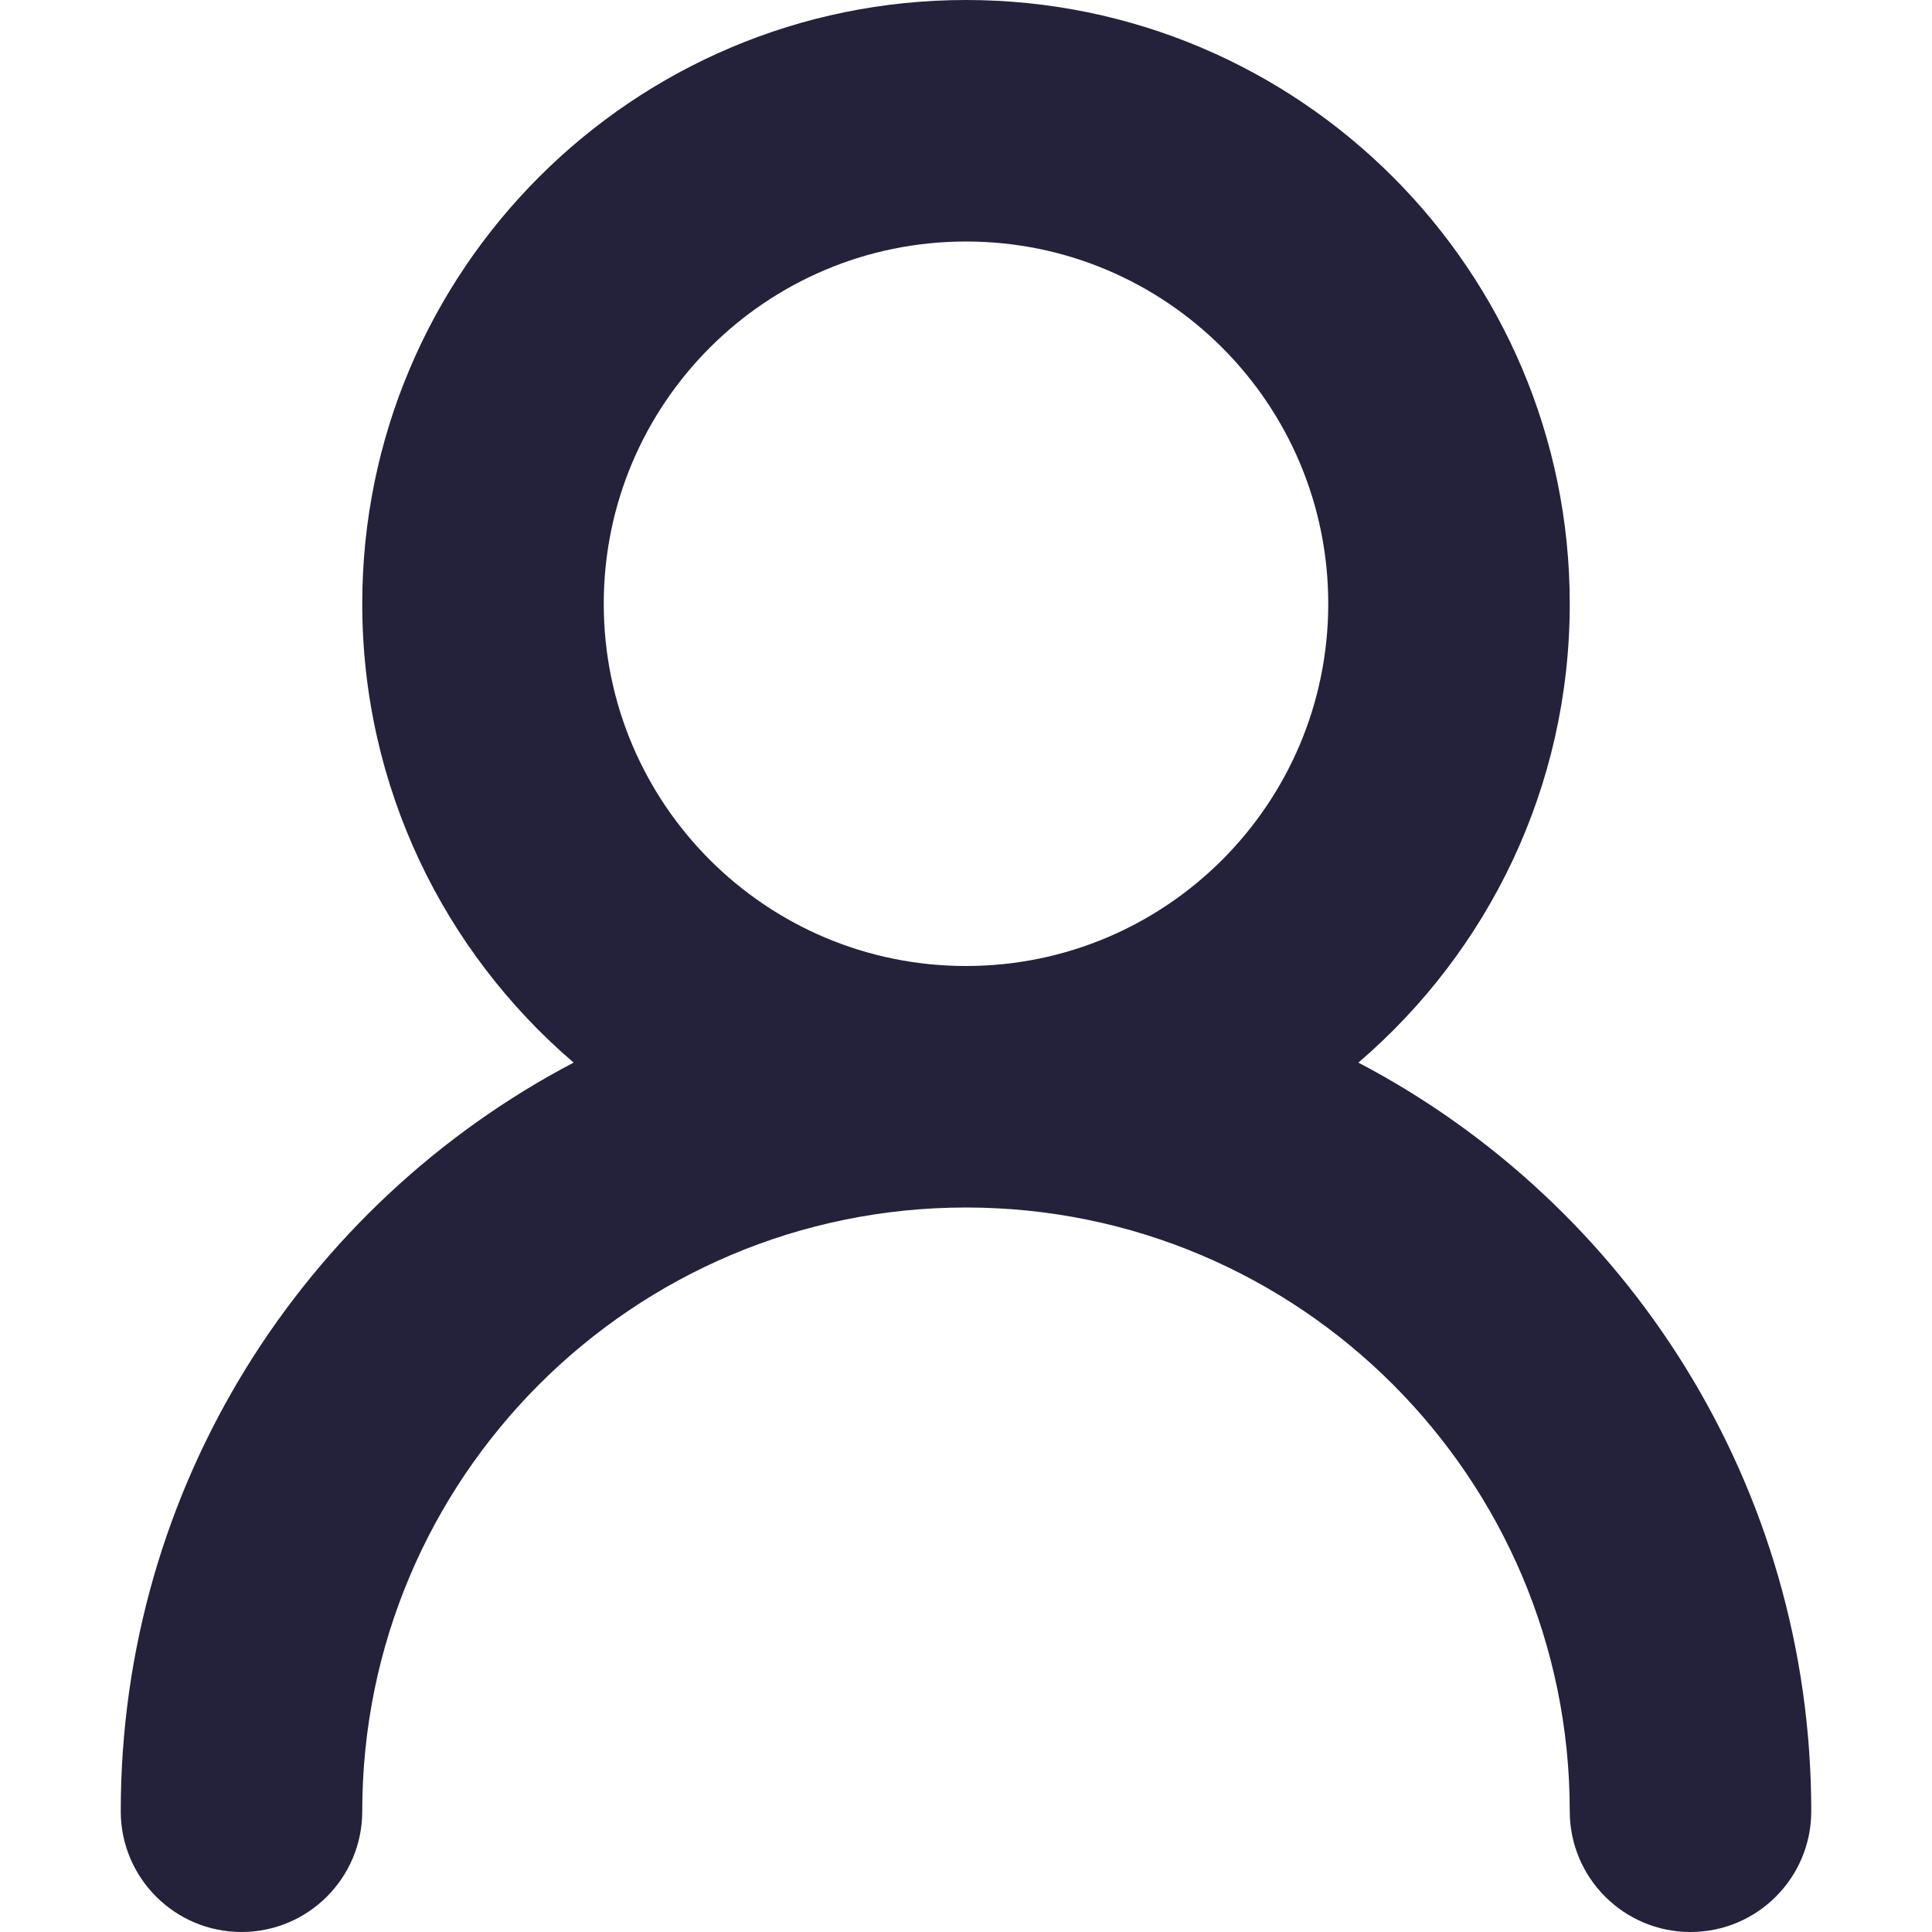 <svg width="20" height="20" viewBox="0 0 20 20" fill="none" xmlns="http://www.w3.org/2000/svg">
<path d="M16.25 6.25C16.25 2.8 13.45 0 10 0C6.55 0 3.75 2.8 3.75 6.25C3.75 8.15 4.598 9.852 5.938 11C3.15 12.463 1.25 15.383 1.25 18.75C1.25 19.44 1.81 20 2.5 20C3.19 20 3.75 19.44 3.75 18.75C3.75 15.3 6.55 12.5 10 12.5C13.45 12.5 16.25 15.3 16.25 18.75C16.25 19.44 16.81 20 17.5 20C18.19 20 18.75 19.44 18.75 18.75C18.75 15.384 16.85 12.463 14.062 11C15.404 9.85 16.25 8.15 16.25 6.25V6.25ZM10 10C7.929 10 6.25 8.321 6.25 6.25C6.25 4.179 7.929 2.5 10 2.5C12.071 2.5 13.75 4.179 13.75 6.25C13.75 8.321 12.071 10 10 10Z" fill="#24213B"/>
</svg>
